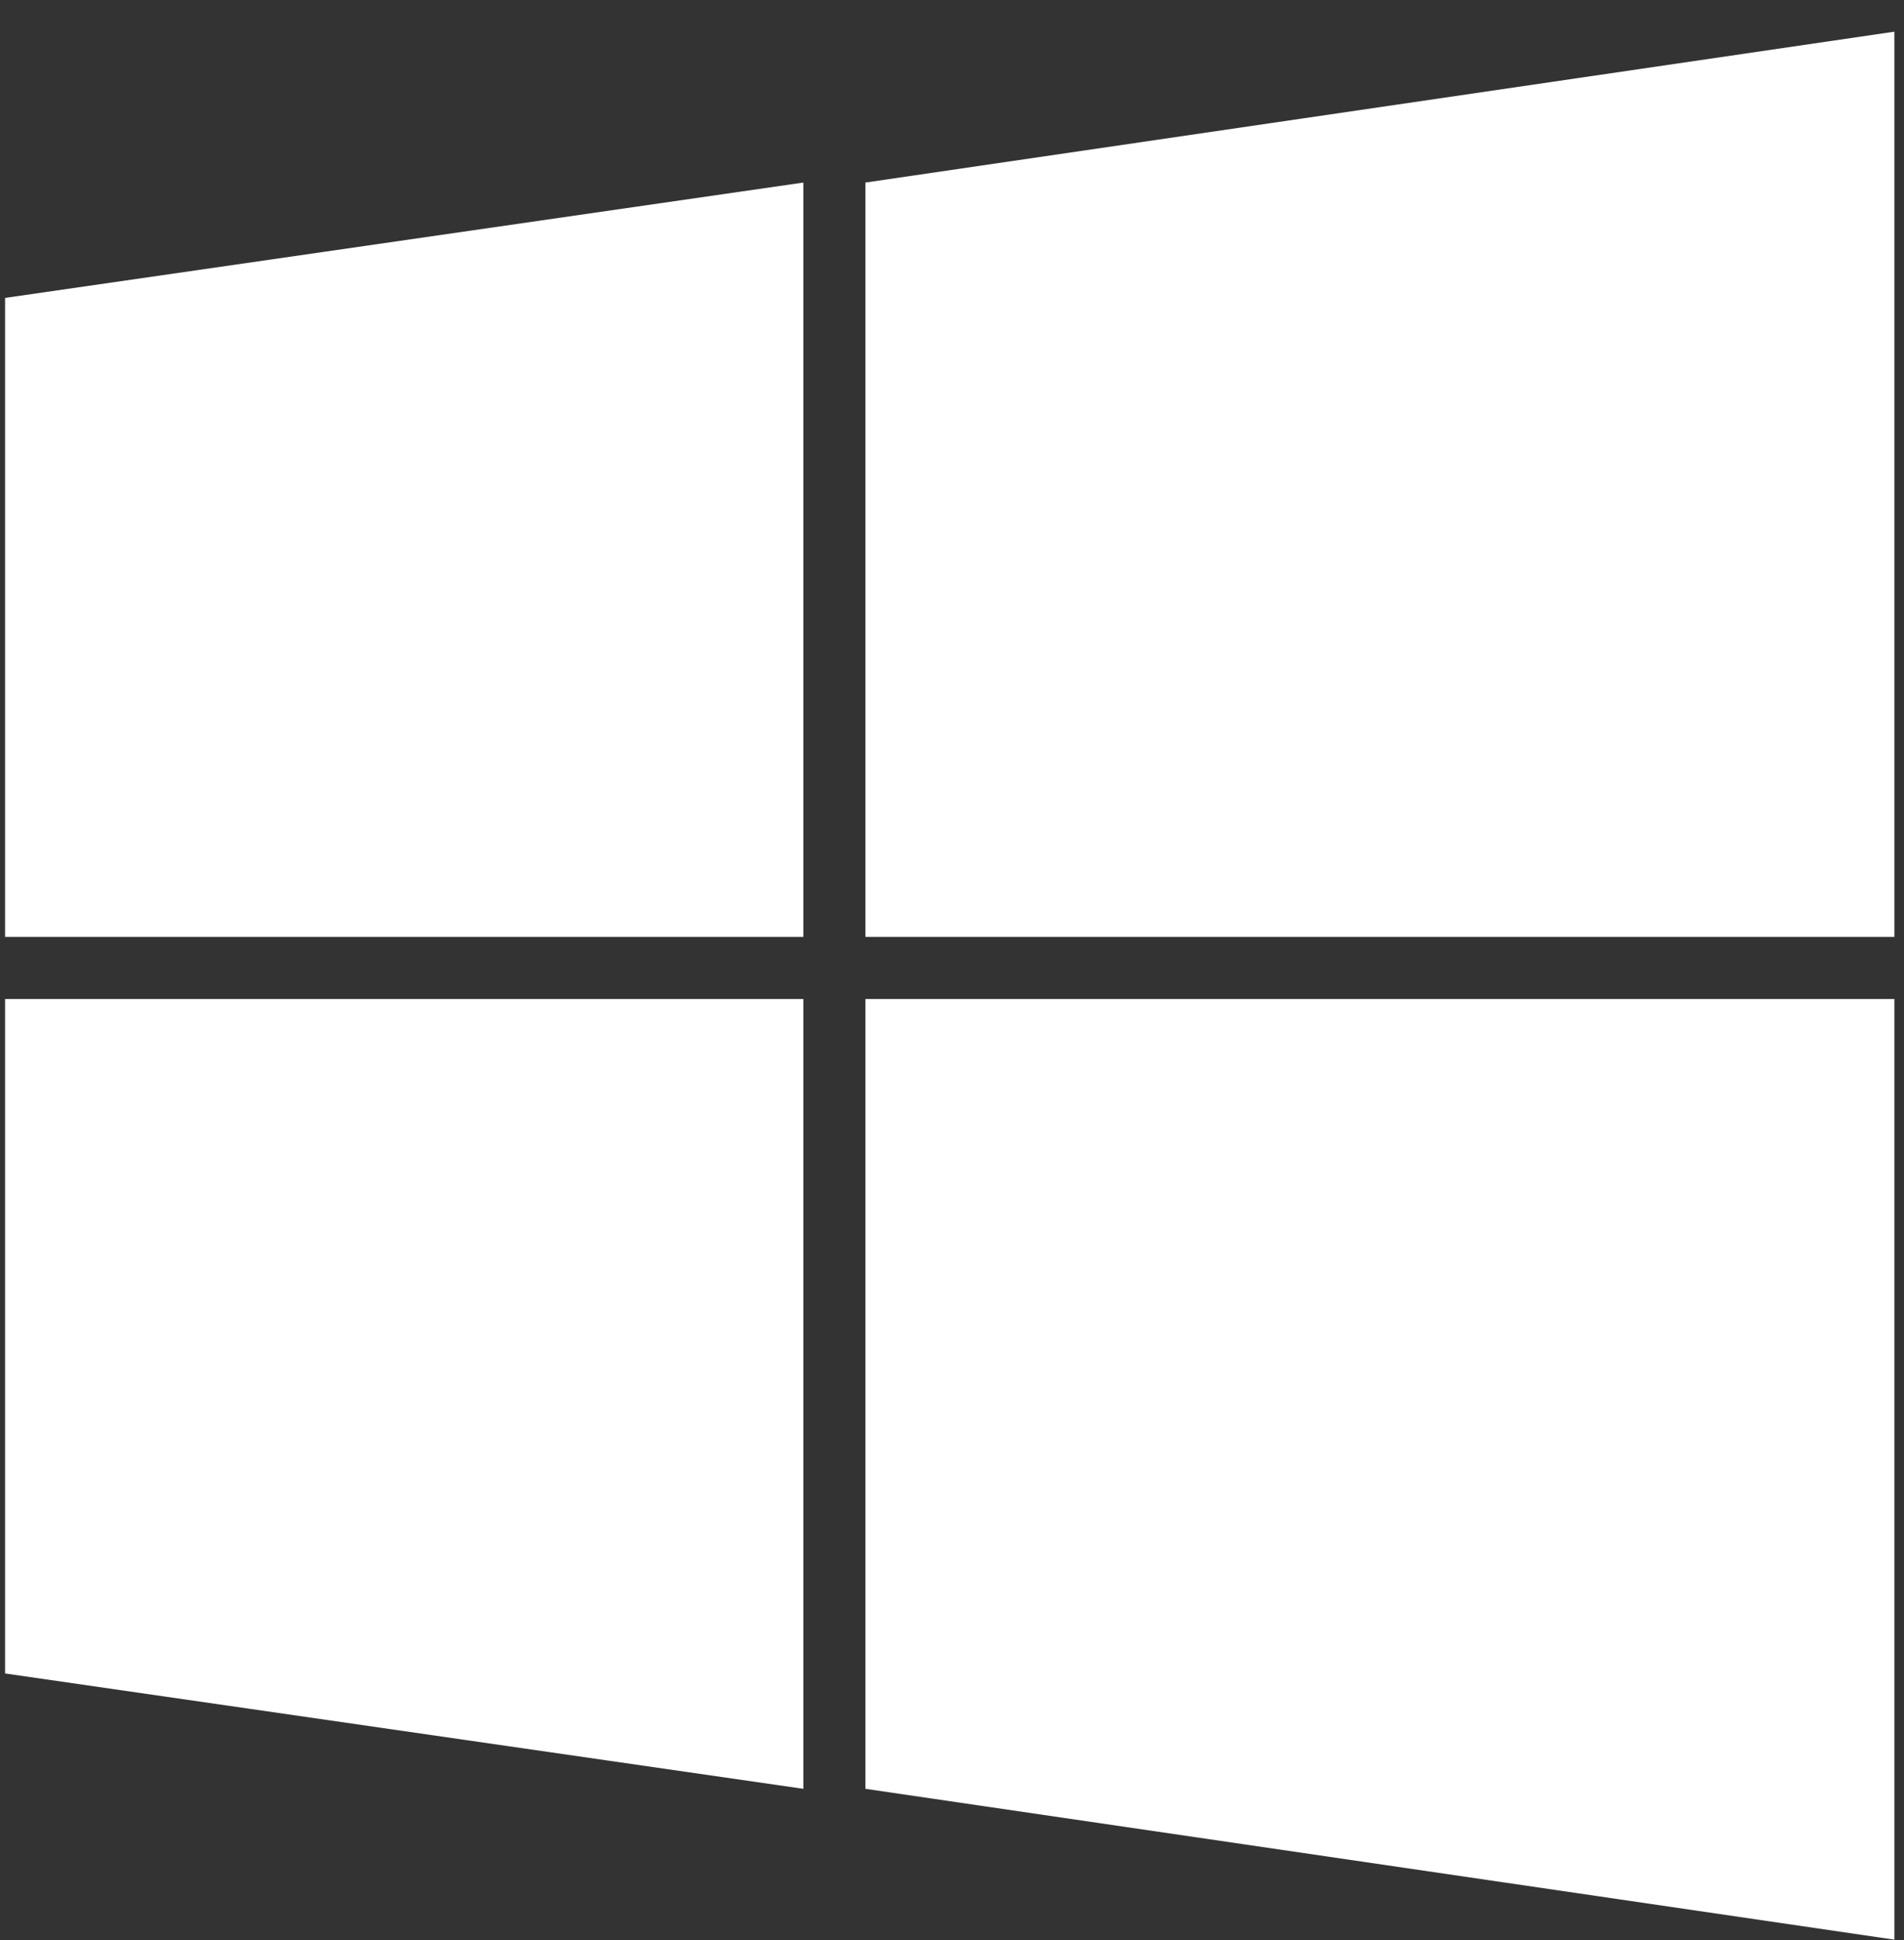 <svg width="54" height="55" viewBox="0 0 54 55" fill="none" xmlns="http://www.w3.org/2000/svg">
<rect x="0" y="0" width="54" height="55" fill="#333333" stroke="none"/>
<path d="M22.784 50.708L0.144 47.438V28.319H22.784V50.708ZM22.784 26.558H0.144V8.445L22.784 5.175V26.558ZM53.727 54.984L24.545 50.708V28.319H53.727V54.984ZM53.727 26.558H24.545V5.175L53.727 0.898V26.558Z" fill="white"/>
</svg>

